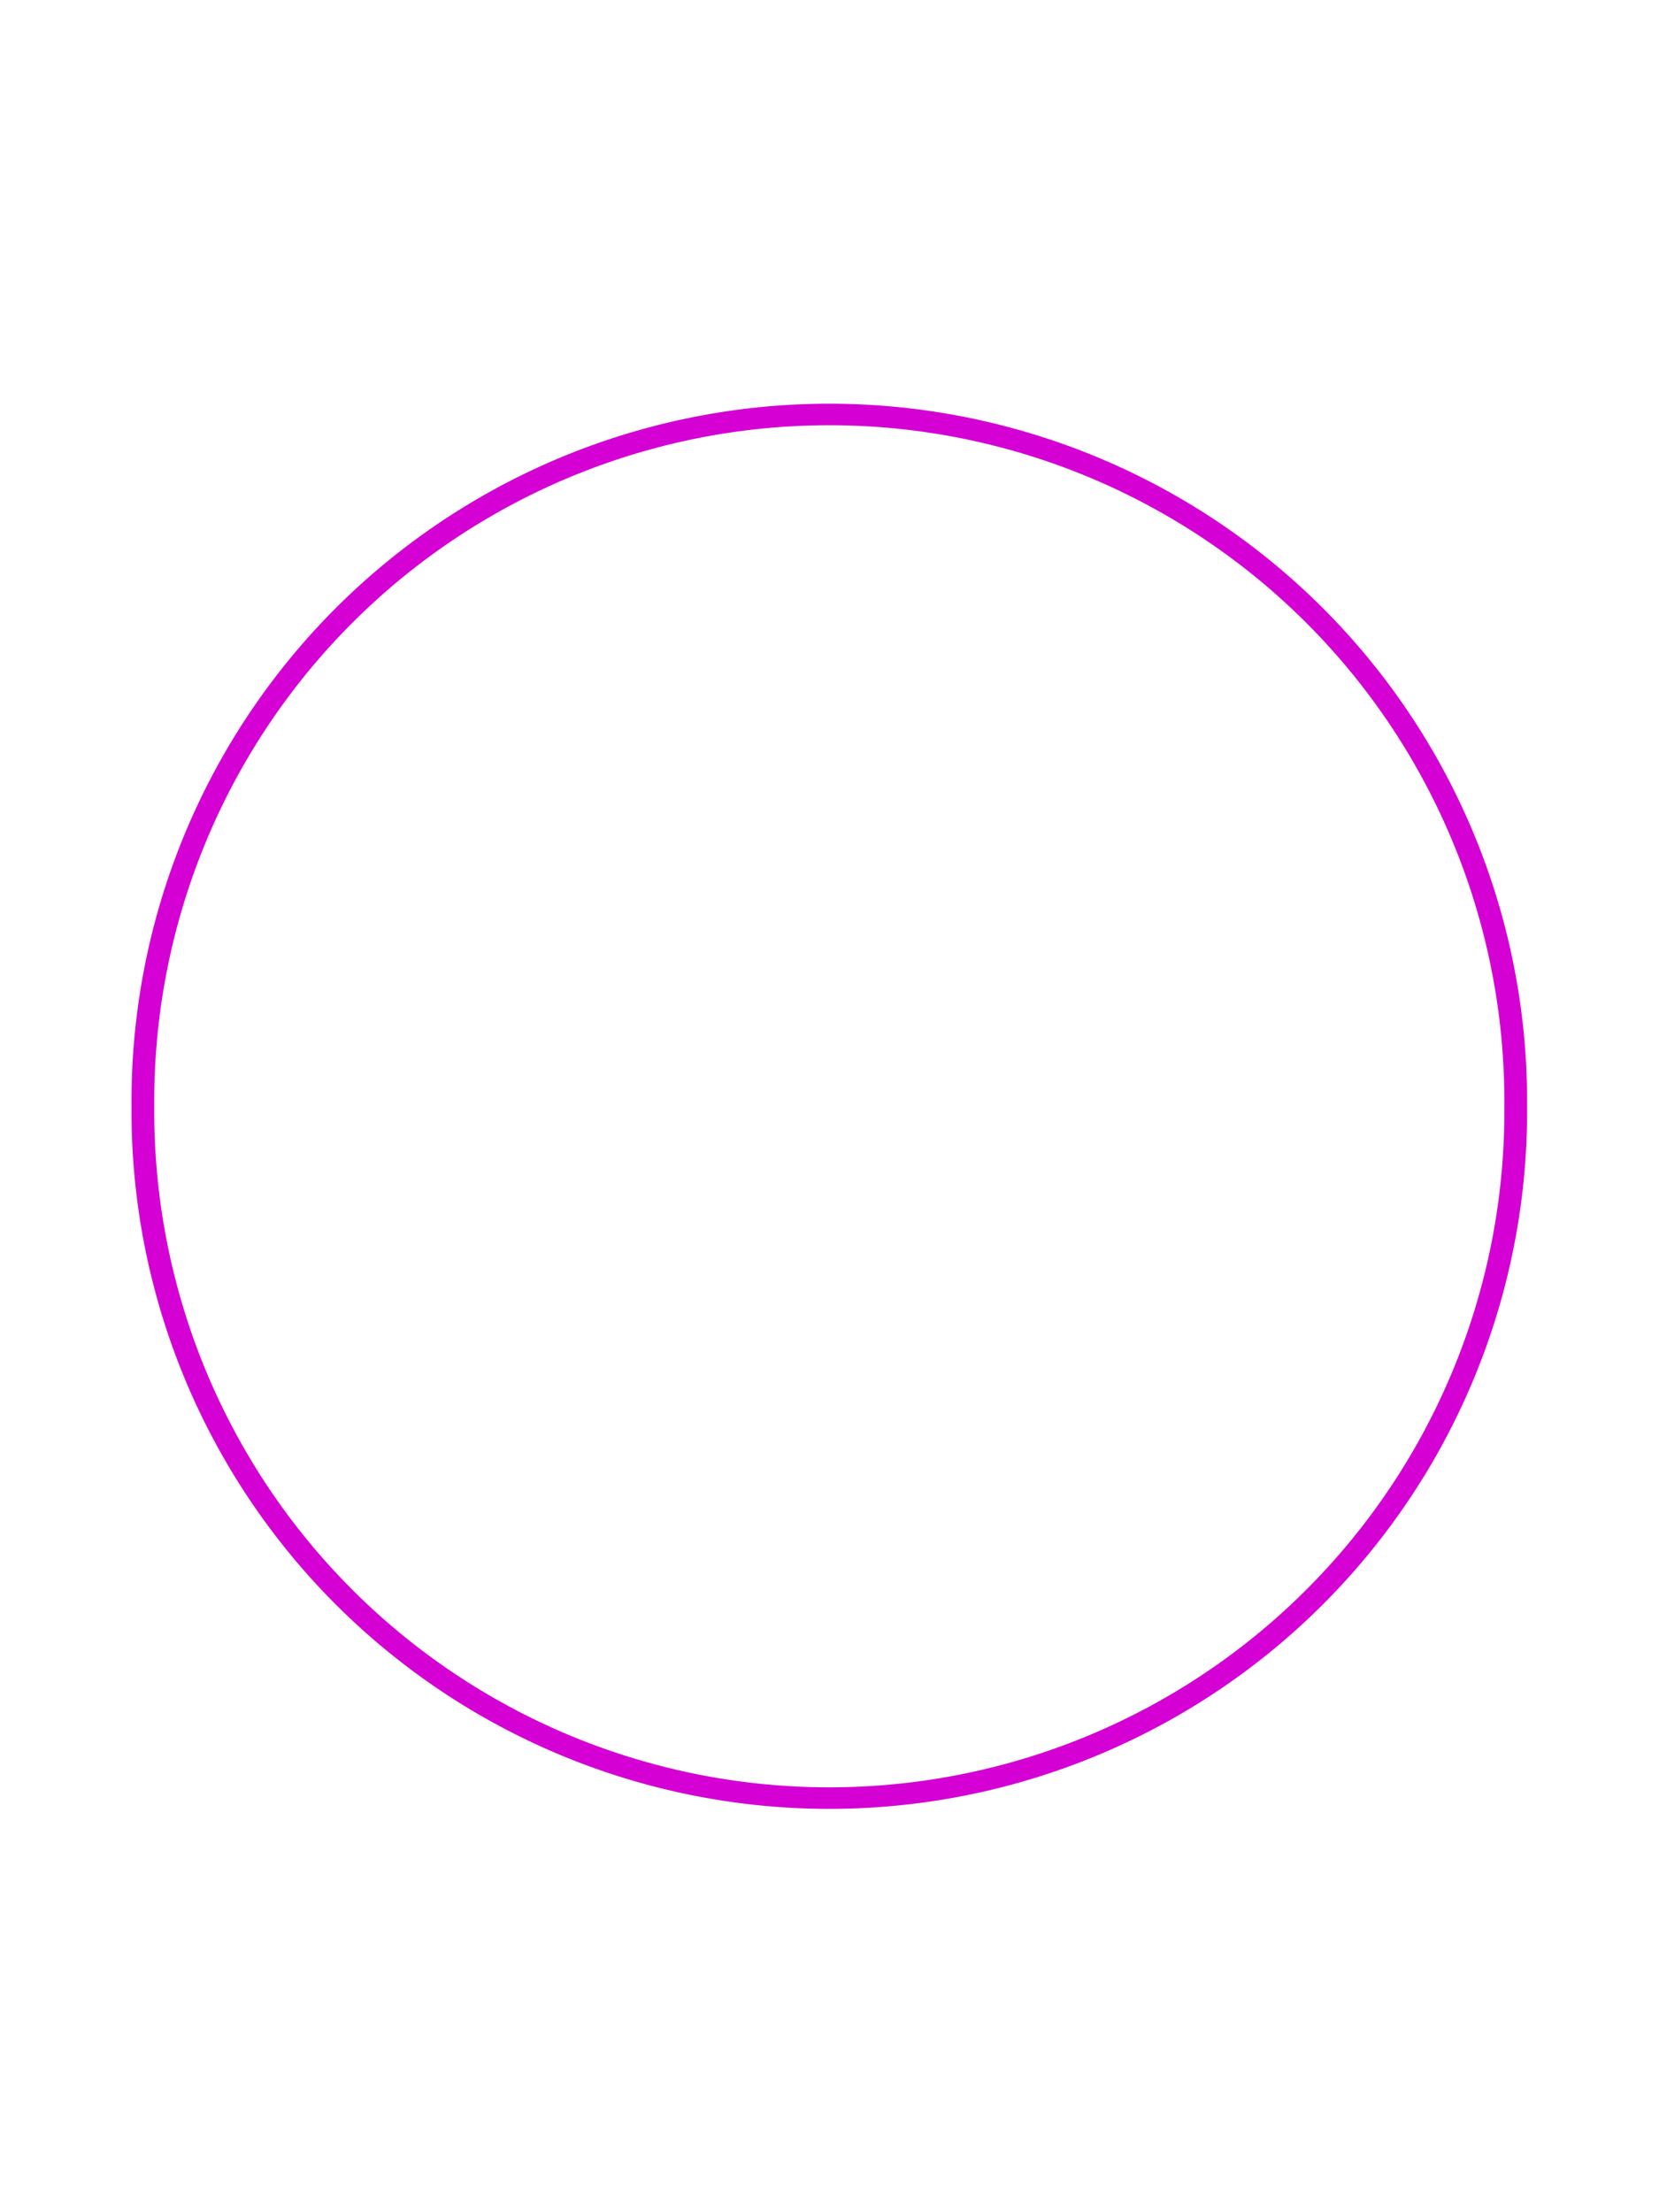 <?xml version="1.0" encoding="UTF-8" standalone="no"?>
<svg id="svg2" xmlns:rdf="http://www.w3.org/1999/02/22-rdf-syntax-ns#" xmlns="http://www.w3.org/2000/svg" height="400" width="300" version="1.0" xmlns:cc="http://creativecommons.org/ns#" xmlns:dc="http://purl.org/dc/elements/1.1/">
 <g id="layer14">
  <path id="path2986" d="m212.96 160.42a70.407 74.388 0 1 1 -140.81 0 70.407 74.388 0 1 1 140.81 0z" transform="matrix(1.763 0 0 1.669 -101.36 -67.709)" stroke="#d400d4" stroke-width="2.332" fill="none"/>
 </g>
</svg>
